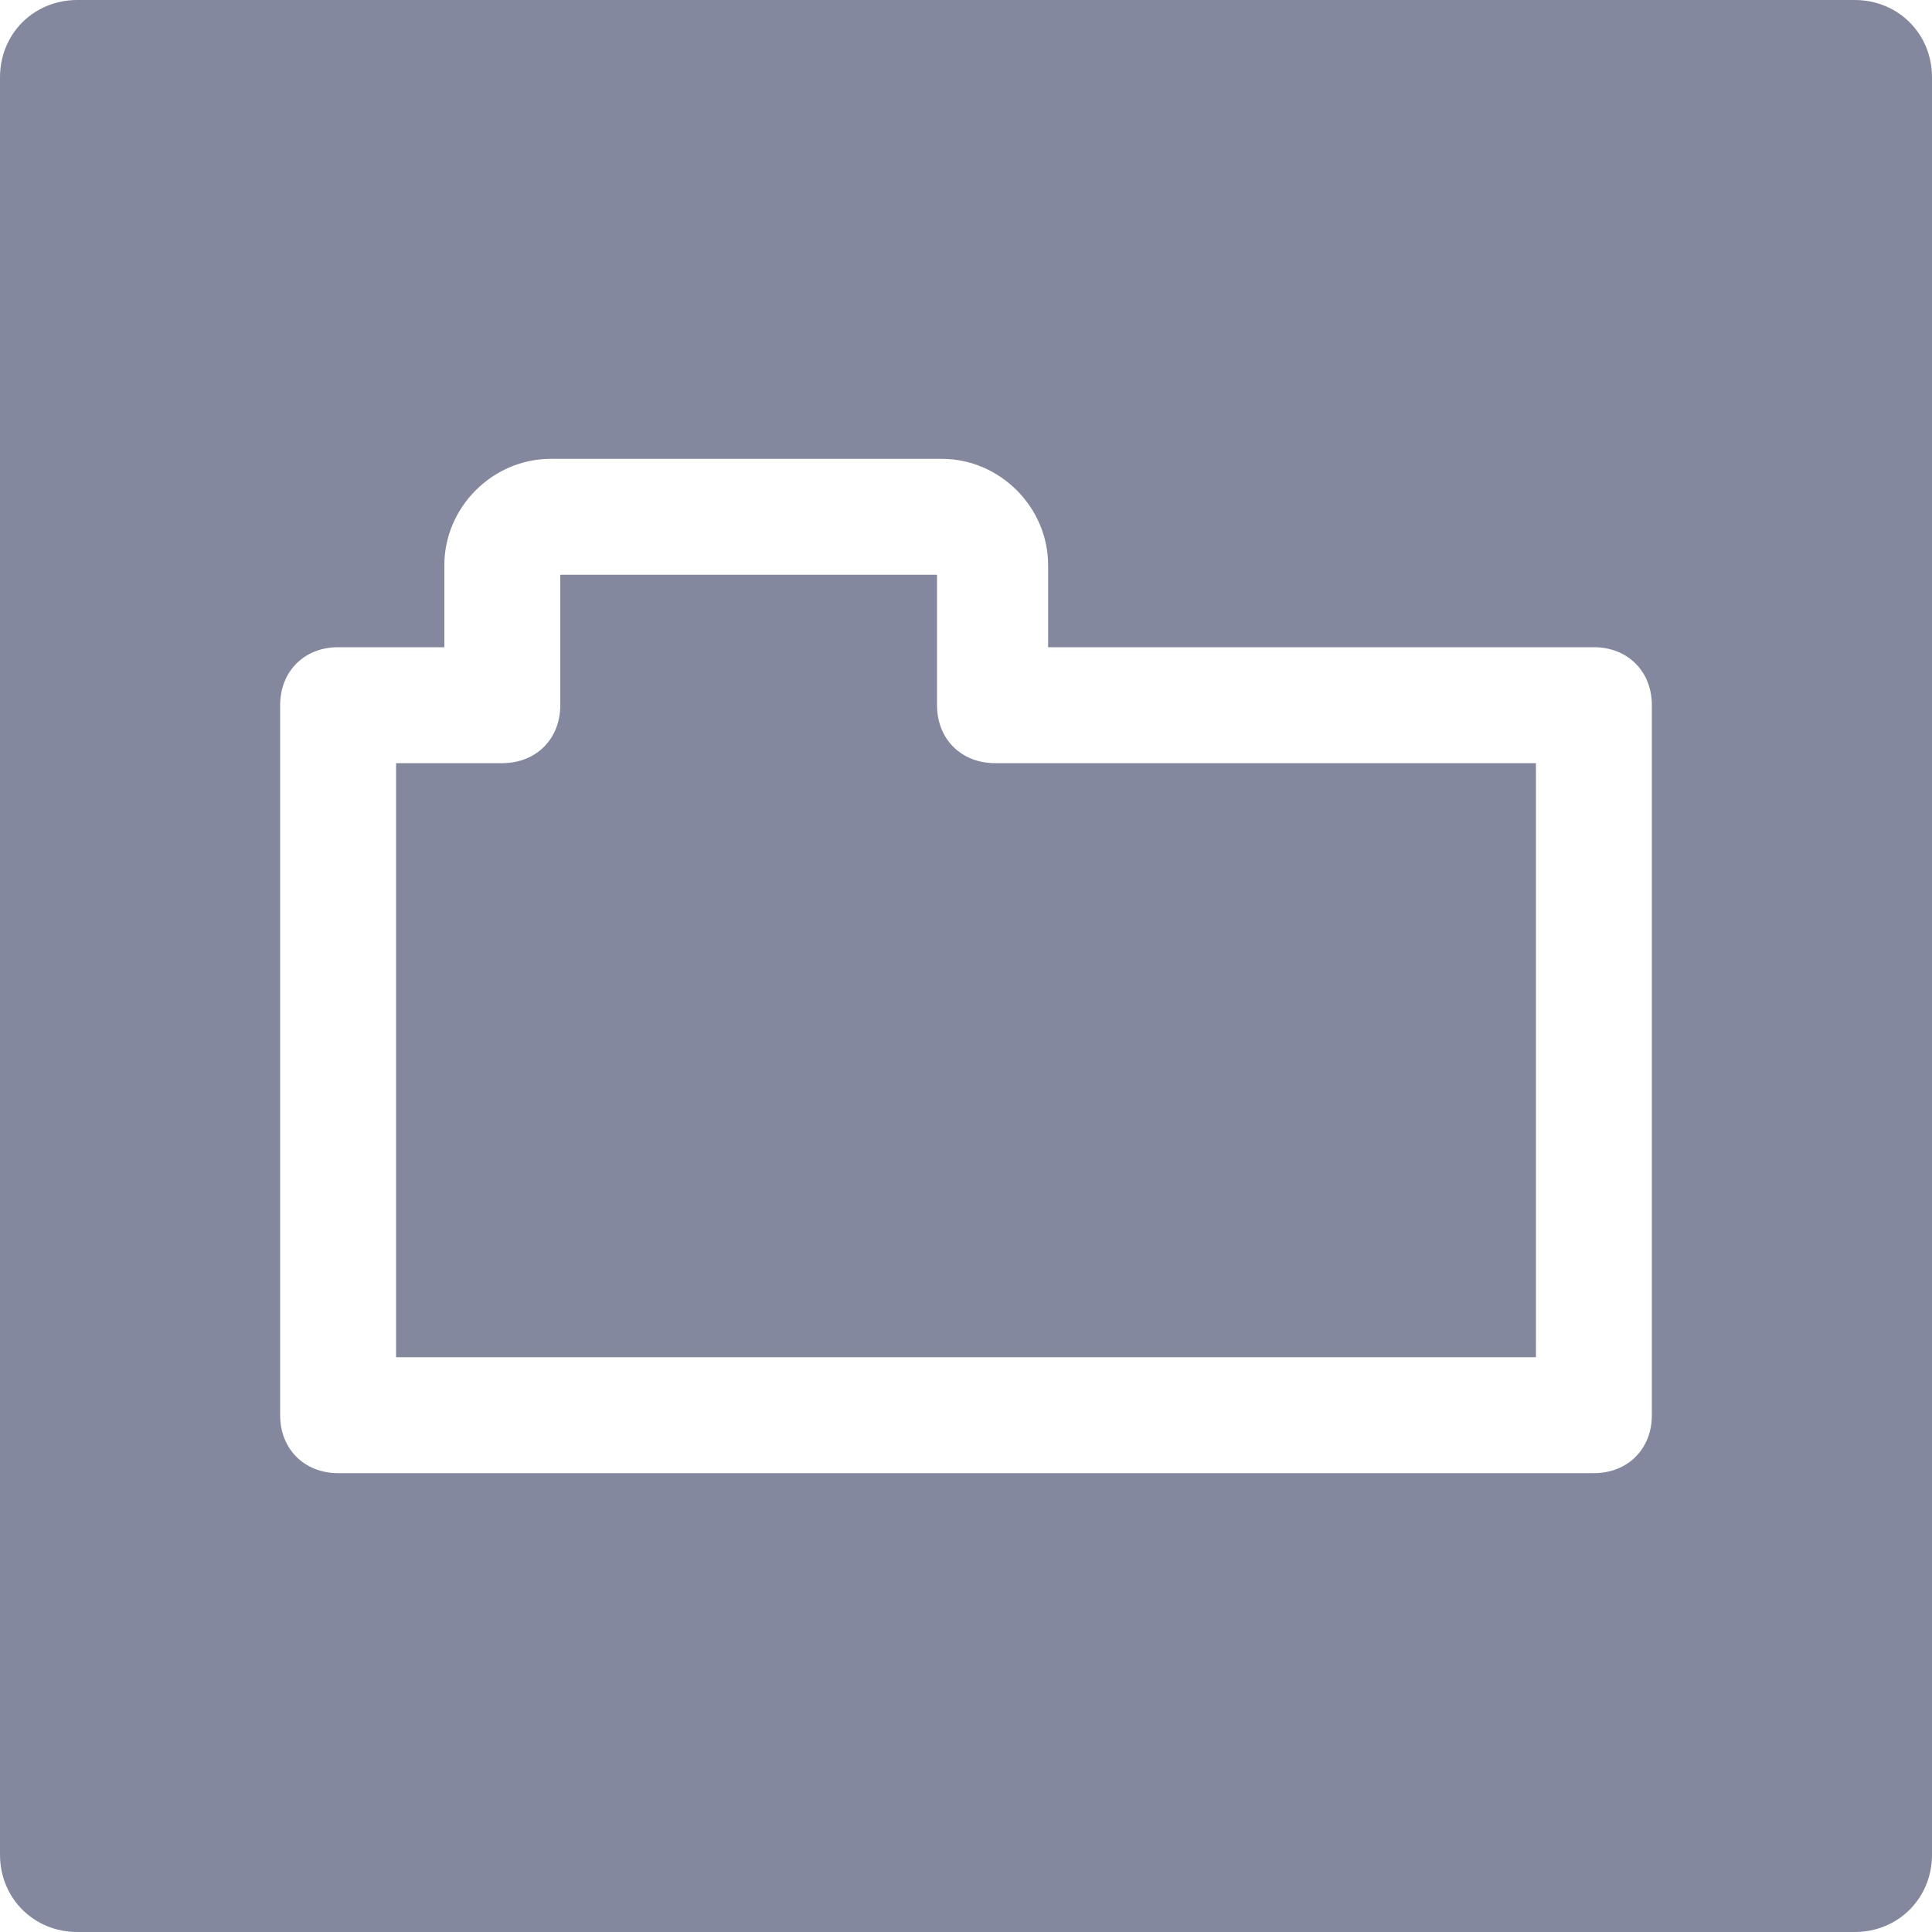 <?xml version="1.0" encoding="utf-8"?>
<!-- Generator: Adobe Illustrator 23.0.1, SVG Export Plug-In . SVG Version: 6.00 Build 0)  -->
<svg version="1.1" id="Layer_1" xmlns="http://www.w3.org/2000/svg" xmlns:xlink="http://www.w3.org/1999/xlink" x="0px" y="0px"
	 viewBox="0 0 40 40" style="enable-background:new 0 0 40 40;" xml:space="preserve">
<style type="text/css">
	.st0{fill:#83889E;}
</style>
<title>20220503Asset 7</title>
<g>
	<g id="tabs">
		<path class="st0" d="M19.4,14.6v-2.7h-7.8v2.7c0,0.7-0.5,1.2-1.2,1.2H8.2v12.3h23.6V15.8H20.6C19.9,15.8,19.4,15.3,19.4,14.6
			L19.4,14.6z"/>
		<path class="st0" d="M38.4,0H1.6C0.7,0,0,0.7,0,1.6l0,0v36.8C0,39.3,0.7,40,1.6,40l0,0h36.8c0.9,0,1.6-0.7,1.6-1.6V1.6
			C40,0.7,39.3,0,38.4,0L38.4,0z M34.2,29.3c0,0.7-0.5,1.2-1.2,1.2H7c-0.7,0-1.2-0.5-1.2-1.2V14.6c0-0.7,0.5-1.2,1.2-1.2h2.2v-1.7
			c0-1.2,1-2.2,2.2-2.2l0,0h8.1c1.2,0,2.2,1,2.2,2.2v1.7H33c0.7,0,1.2,0.5,1.2,1.2V29.3z"/>
	</g>
</g>
</svg>
